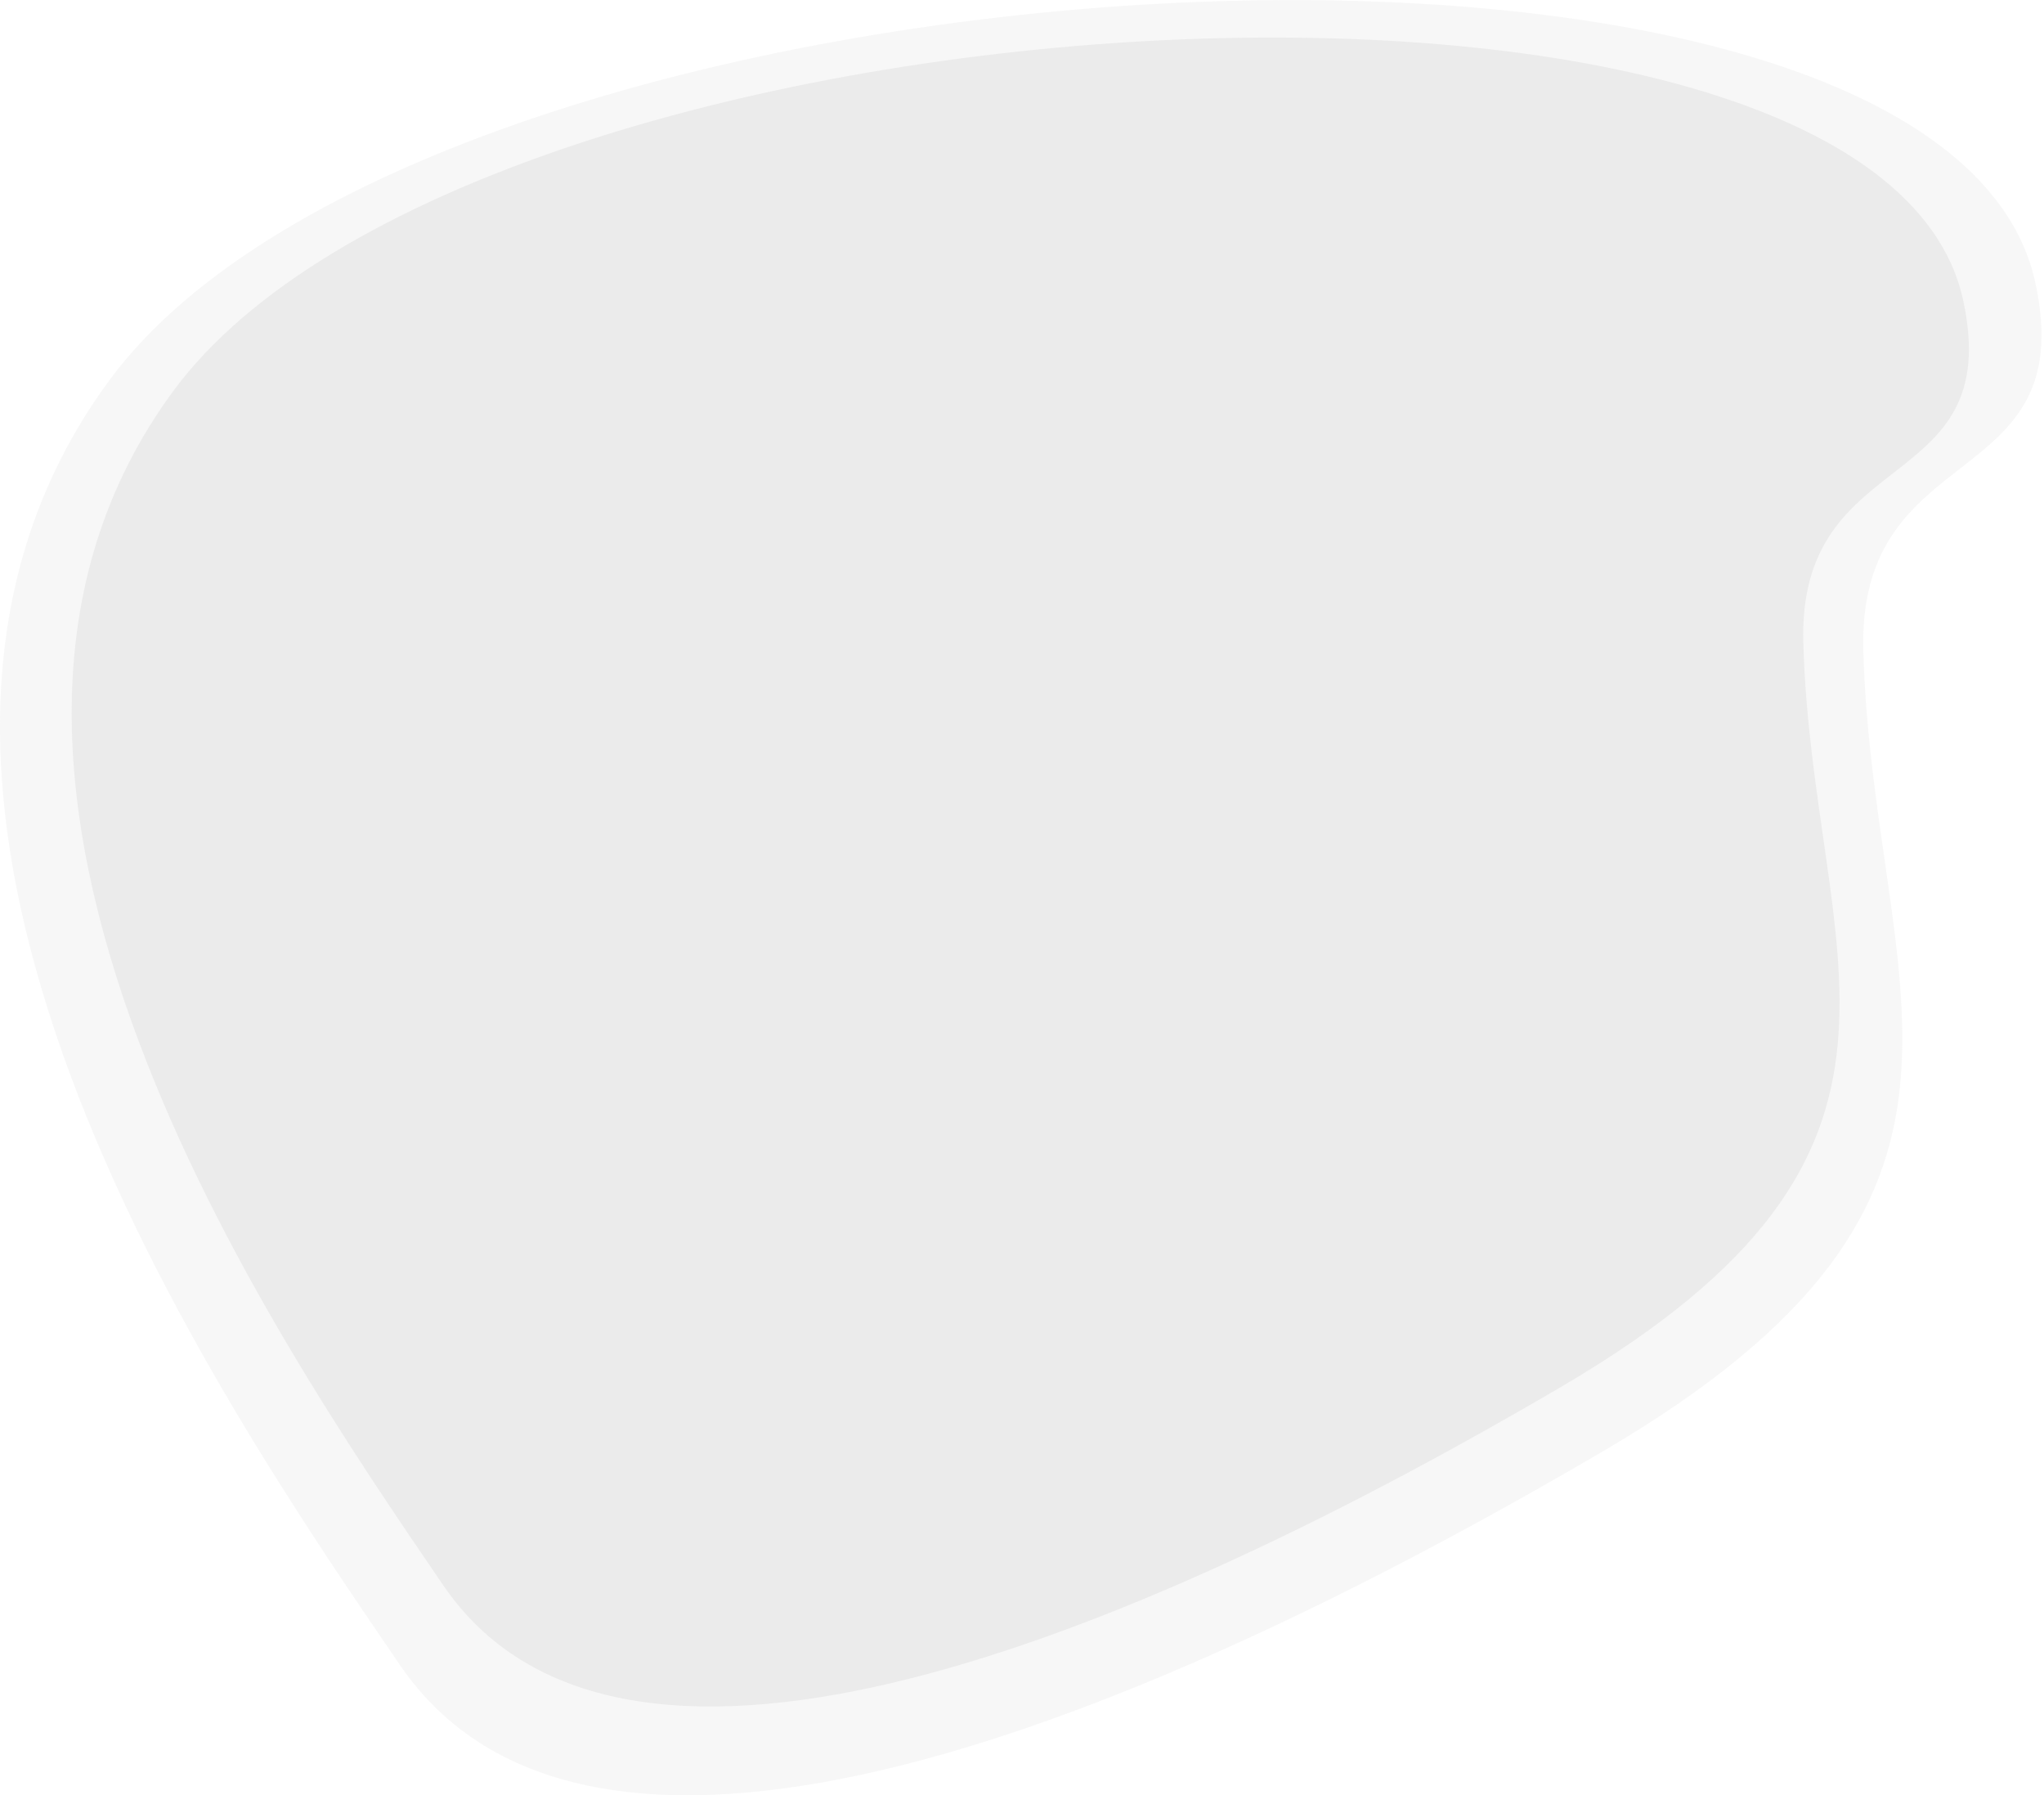 <svg width="599" height="526" viewBox="0 0 599 526" fill="none" xmlns="http://www.w3.org/2000/svg">
<path d="M32.009 111.468C127.535 -18.262 569.36 -43.669 596.5 83C609.76 144.888 544.224 127.554 546.051 190.821C548.934 290.676 597.501 350.392 469.727 425.235C322.191 511.655 171.294 567.016 117.175 487.805C63.056 408.594 -57.33 232.797 32.009 111.468Z" fill="#D9D9D9" fill-opacity="0.2"/>
<path d="M50.748 114.606C139.524 -6.006 550.13 -29.628 575.352 88.138C587.676 145.676 526.77 129.56 528.468 188.38C531.148 281.217 576.282 336.735 457.537 406.318C320.425 486.663 180.191 538.133 129.896 464.49C79.601 390.847 -32.279 227.406 50.748 114.606Z" fill="#D9D9D9" fill-opacity="0.4"/>
</svg>
